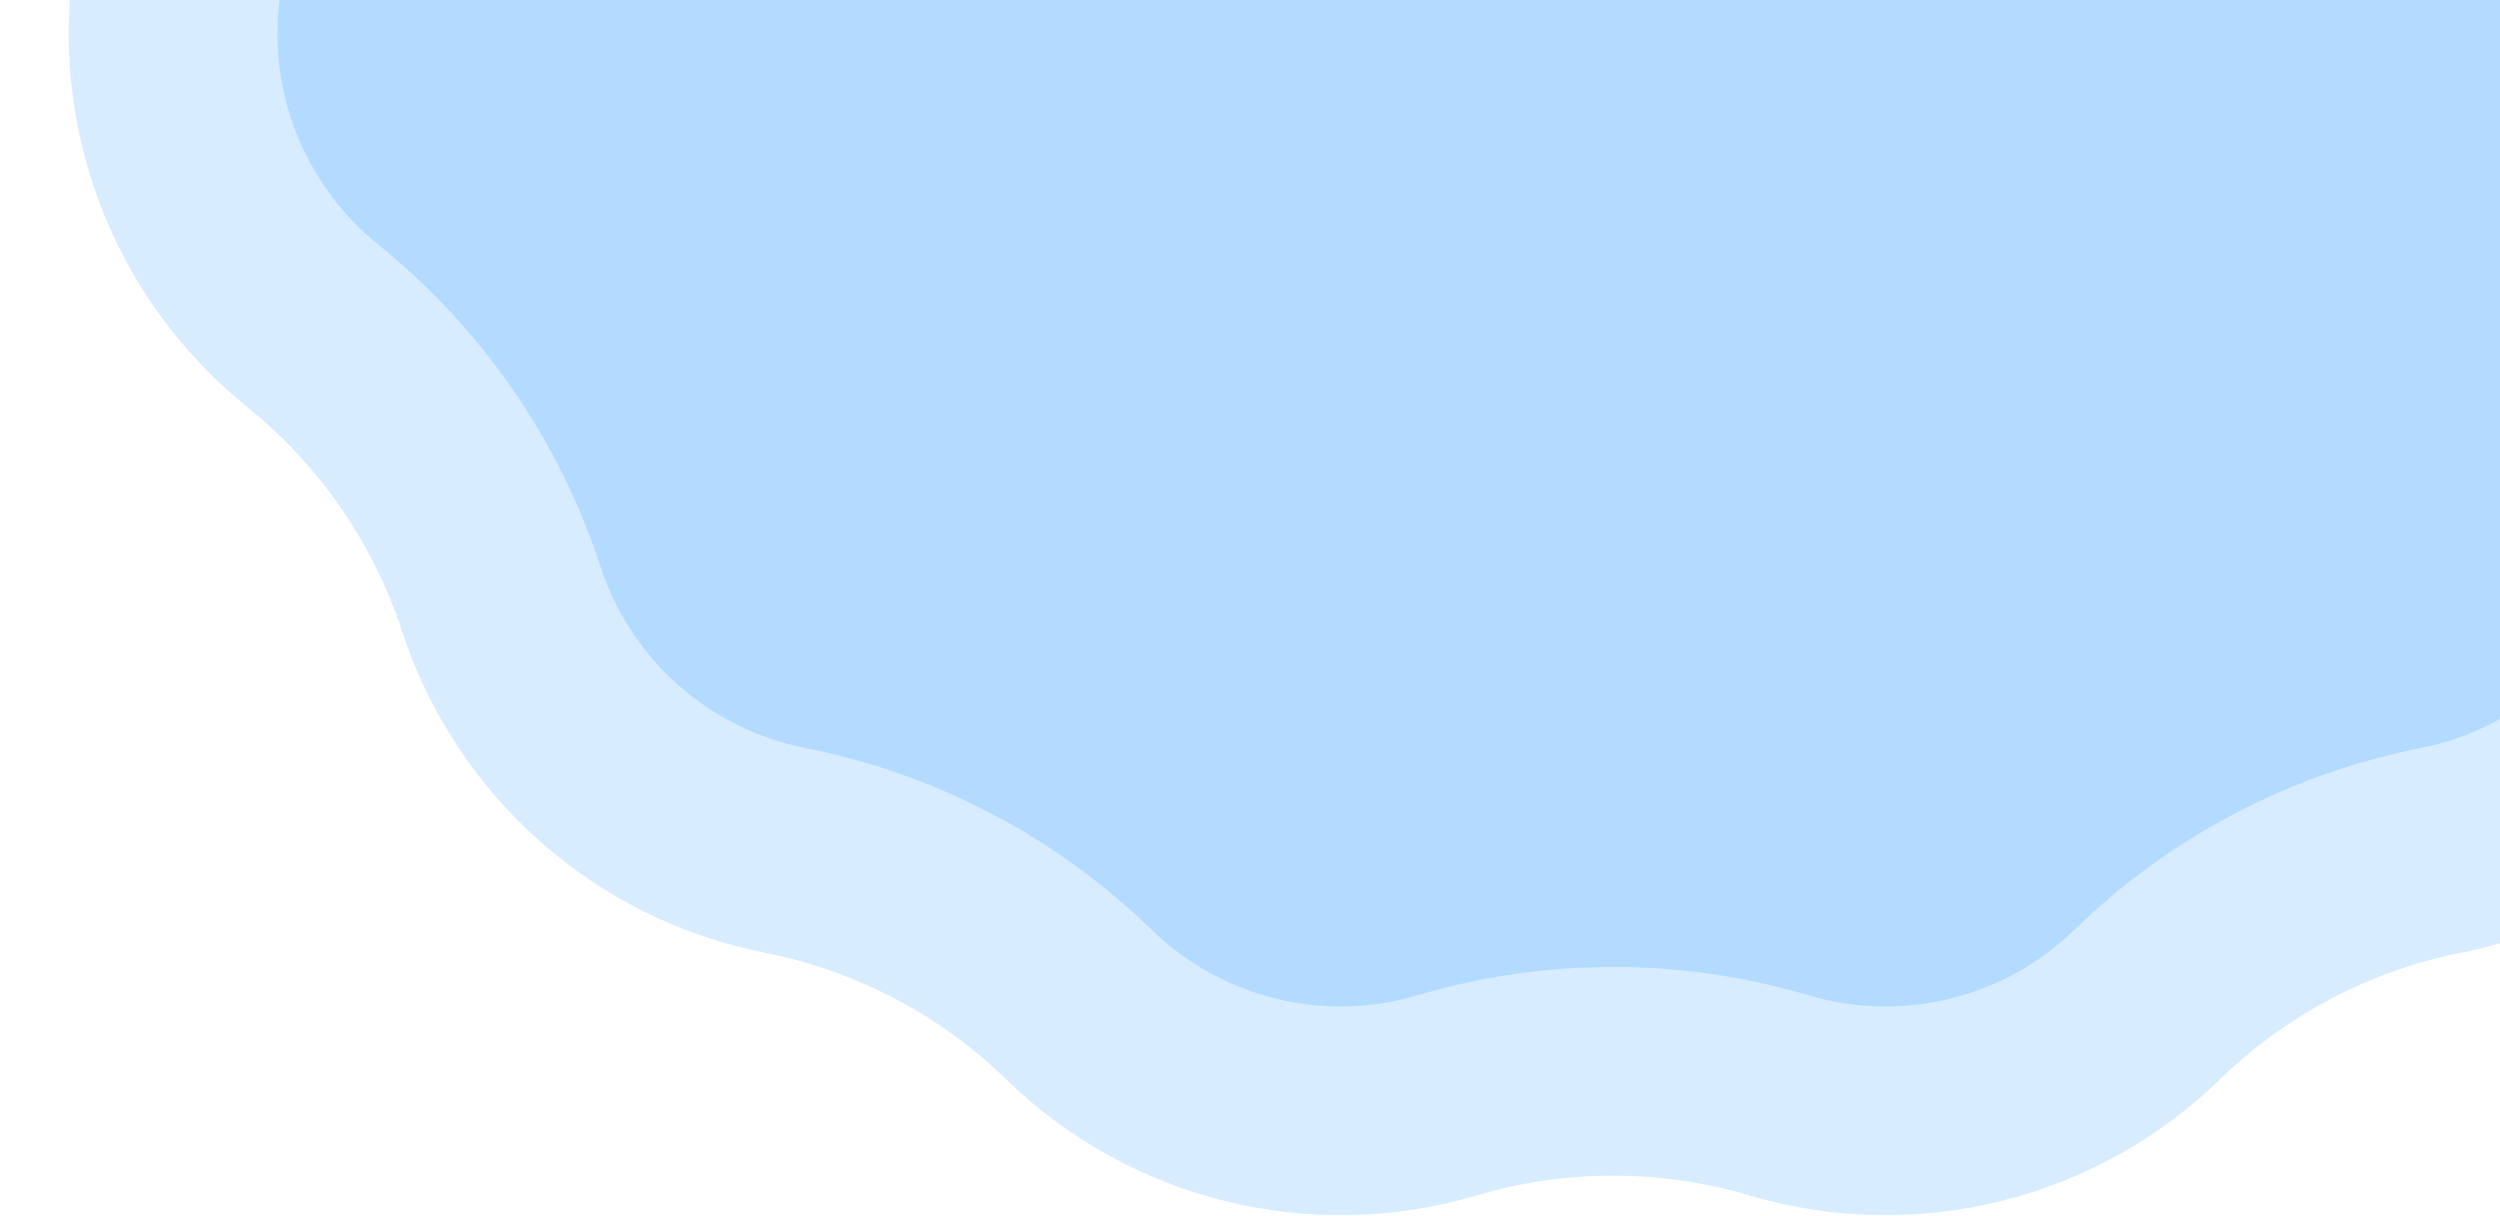 <svg width="798" height="388" viewBox="0 0 798 388" fill="none" xmlns="http://www.w3.org/2000/svg">
<path d="M454.364 -584.957C491.739 -606.848 538.023 -606.848 575.398 -584.957C606.507 -566.736 642.233 -557.93 678.246 -559.607C721.513 -561.621 762.496 -540.112 785.416 -503.36C804.494 -472.769 832.036 -448.369 864.703 -433.118C903.951 -414.794 930.243 -376.703 933.458 -333.509C936.135 -297.556 949.183 -263.152 971.021 -234.466C997.257 -200.002 1002.84 -154.056 985.609 -114.315C971.271 -81.236 966.836 -44.709 972.841 -9.16C980.056 33.549 963.644 76.825 929.922 104.008C901.854 126.634 880.952 156.917 869.749 191.184C856.29 232.354 821.646 263.046 779.154 271.444C743.786 278.435 711.205 295.535 685.361 320.671C654.311 350.87 609.372 361.946 567.844 349.636C533.279 339.389 496.483 339.389 461.918 349.636C420.39 361.946 375.451 350.87 344.401 320.671C318.556 295.534 285.976 278.435 250.608 271.444C208.116 263.046 173.472 232.354 160.013 191.184C148.81 156.917 127.908 126.634 99.84 104.008C66.118 76.825 49.705 33.549 56.92 -9.16C62.926 -44.709 58.49 -81.236 44.152 -114.315C26.926 -154.056 32.505 -200.002 58.741 -234.466C80.579 -263.152 93.627 -297.556 96.303 -333.509C99.519 -376.703 125.811 -414.794 165.058 -433.118C197.726 -448.369 225.268 -472.769 244.346 -503.36C267.266 -540.112 308.248 -561.621 351.516 -559.607C387.529 -557.93 423.255 -566.736 454.364 -584.957Z" fill="#B3DBFF" stroke="#D7ECFF" stroke-width="66.611"/>
</svg>
